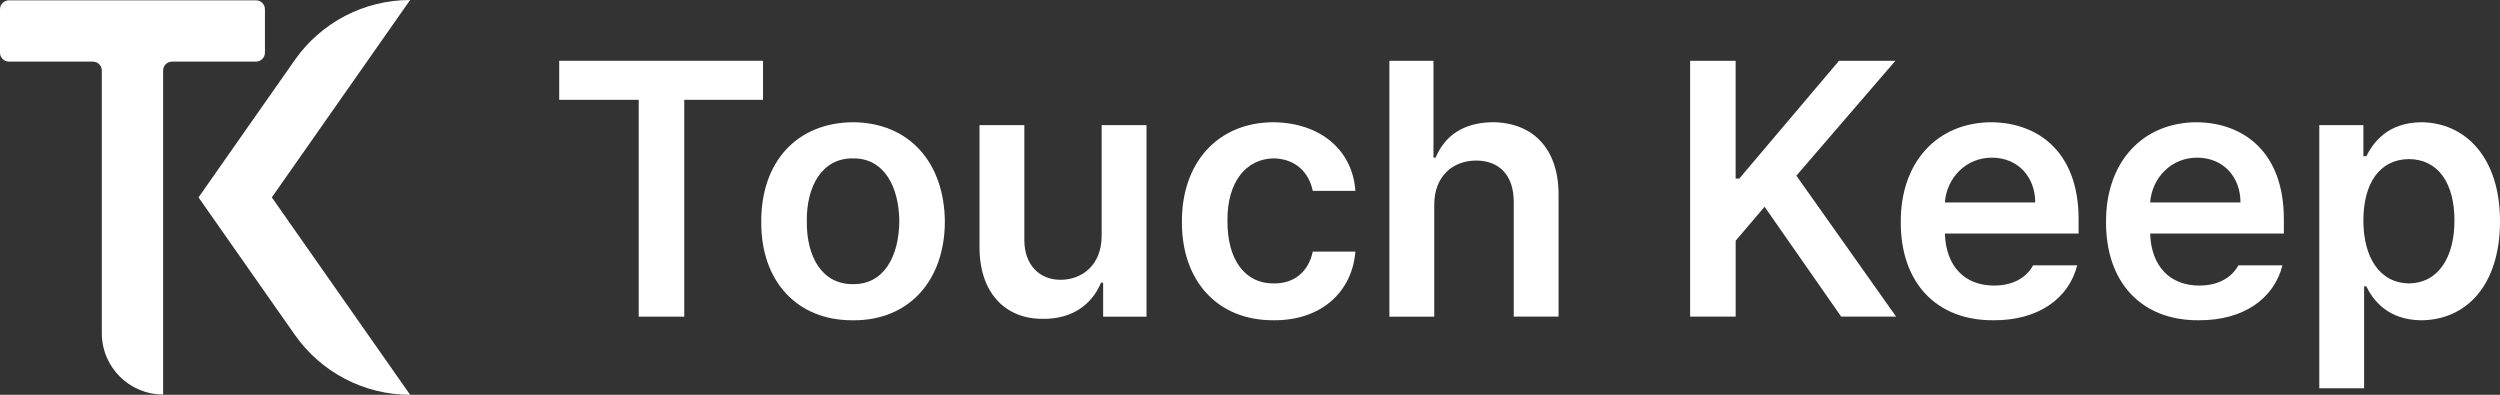 <?xml version="1.0" encoding="UTF-8"?><svg id="_이어_2" xmlns="http://www.w3.org/2000/svg" viewBox="0 0 723.57 114.26"><rect x="0" y="0" width="723.57" height="114.26" fill="#333333" stroke="none"/><defs><style>.cls-1{fill:#fff;}</style></defs><g id="_이어_1-2"><g><g><path class="cls-1" d="M161.85,17.59h58.99v11.3h-22.8v62.76h-13.18V28.89h-23.01v-11.3Z"/><path class="cls-1" d="M220.33,64.25c-.1-17.36,10.25-28.76,26.57-28.87,16.11,.1,26.46,11.51,26.57,28.87-.1,17.05-10.46,28.56-26.57,28.45-16.32,.1-26.67-11.4-26.57-28.45Zm26.57,17.99c8.89,.1,13.28-7.95,13.39-18.2-.1-10.15-4.5-18.3-13.39-18.2-9-.1-13.49,8.05-13.39,18.2-.1,10.25,4.39,18.3,13.39,18.2Z"/><path class="cls-1" d="M318.86,36.21h12.97v55.44h-12.55v-9.83h-.63c-2.51,6.17-8.26,10.56-16.74,10.46-10.88,.1-18.41-7.43-18.41-20.71V36.21h12.97v33.26c0,7.11,4.29,11.51,10.46,11.51s11.92-4.18,11.92-12.76V36.21Z"/><path class="cls-1" d="M342.08,64.25c-.1-17.05,10.25-28.76,26.36-28.87,13.6,.1,23.01,7.95,23.85,19.87h-12.34c-1.05-5.23-4.92-9.31-11.3-9.41-8.05,.1-13.49,6.9-13.39,17.99-.1,11.51,5.23,18.3,13.39,18.2,5.75,.1,10.04-3.24,11.3-9.21h12.34c-.94,11.61-9.83,19.98-23.64,19.87-16.63,.1-26.67-11.82-26.57-28.45Z"/><path class="cls-1" d="M415.1,91.65h-12.97V17.59h12.76v28.03h.63c2.62-6.28,7.95-10.15,16.53-10.25,11.51,.1,19.04,7.53,19.04,20.92v35.35h-12.97V58.39c0-7.53-4.08-11.92-10.88-11.92s-12.13,4.6-12.13,12.76v32.43Z"/><path class="cls-1" d="M489.16,17.59h13.18V51.69h1.05l28.87-34.1h16.32l-28.66,33.26,28.87,40.79h-15.9l-22.17-31.8-8.37,9.83v21.97h-13.18V17.59Z"/><path class="cls-1" d="M550.14,64.25c-.1-17.15,10.36-28.76,26.15-28.87,13.6,.1,25.31,8.58,25.31,28.03v4.18h-38.7c.31,9.52,5.75,15.06,14.23,15.06,5.75,0,9.52-2.51,11.3-5.86h12.76c-2.41,9.62-11.3,16-24.27,15.9-16.63,.1-26.88-11.09-26.78-28.45Zm38.91-5.65c0-7.43-5.02-12.97-12.55-12.97s-13.07,5.86-13.6,12.97h26.15Z"/><path class="cls-1" d="M609.55,64.25c-.1-17.15,10.36-28.76,26.15-28.87,13.6,.1,25.31,8.58,25.31,28.03v4.18h-38.7c.31,9.52,5.75,15.06,14.23,15.06,5.75,0,9.52-2.51,11.3-5.86h12.76c-2.41,9.62-11.3,16-24.27,15.9-16.63,.1-26.88-11.09-26.78-28.45Zm38.91-5.65c0-7.43-5.02-12.97-12.55-12.97s-13.07,5.86-13.6,12.97h26.15Z"/><path class="cls-1" d="M671.27,36.21h12.76v9h.84c1.99-3.87,6.07-9.73,15.9-9.83,12.76,.1,22.8,10.15,22.8,28.66s-9.73,28.56-22.8,28.66c-9.62-.1-13.91-5.75-15.9-9.83h-.63v29.5h-12.97V36.21Zm25.94,45.81c8.58-.1,13.18-7.64,13.18-18.2s-4.5-17.68-13.18-17.78c-8.58,.1-13.18,7.11-13.18,17.78s4.71,18.1,13.18,18.2Z"/></g><g><path class="cls-1" d="M74.1,.09H2.59C1.16,.09,0,1.25,0,2.69V15.24c0,1.43,1.16,2.59,2.59,2.59H26.88c1.43,0,2.59,1.16,2.59,2.59V96.44c0,9.8,7.95,17.74,17.74,17.74h0V20.42c0-1.43,1.16-2.59,2.59-2.59h24.29c1.43,0,2.59-1.16,2.59-2.59V2.68c0-1.43-1.16-2.59-2.59-2.59Z"/><path class="cls-1" d="M78.7,57.09L118.7,0h0c-13.3,0-25.76,6.49-33.39,17.38l-27.82,39.71v.09l27.83,39.71c7.63,10.89,20.09,17.38,33.39,17.38h0l-40-57.09v-.09Z"/></g></g></g></svg>